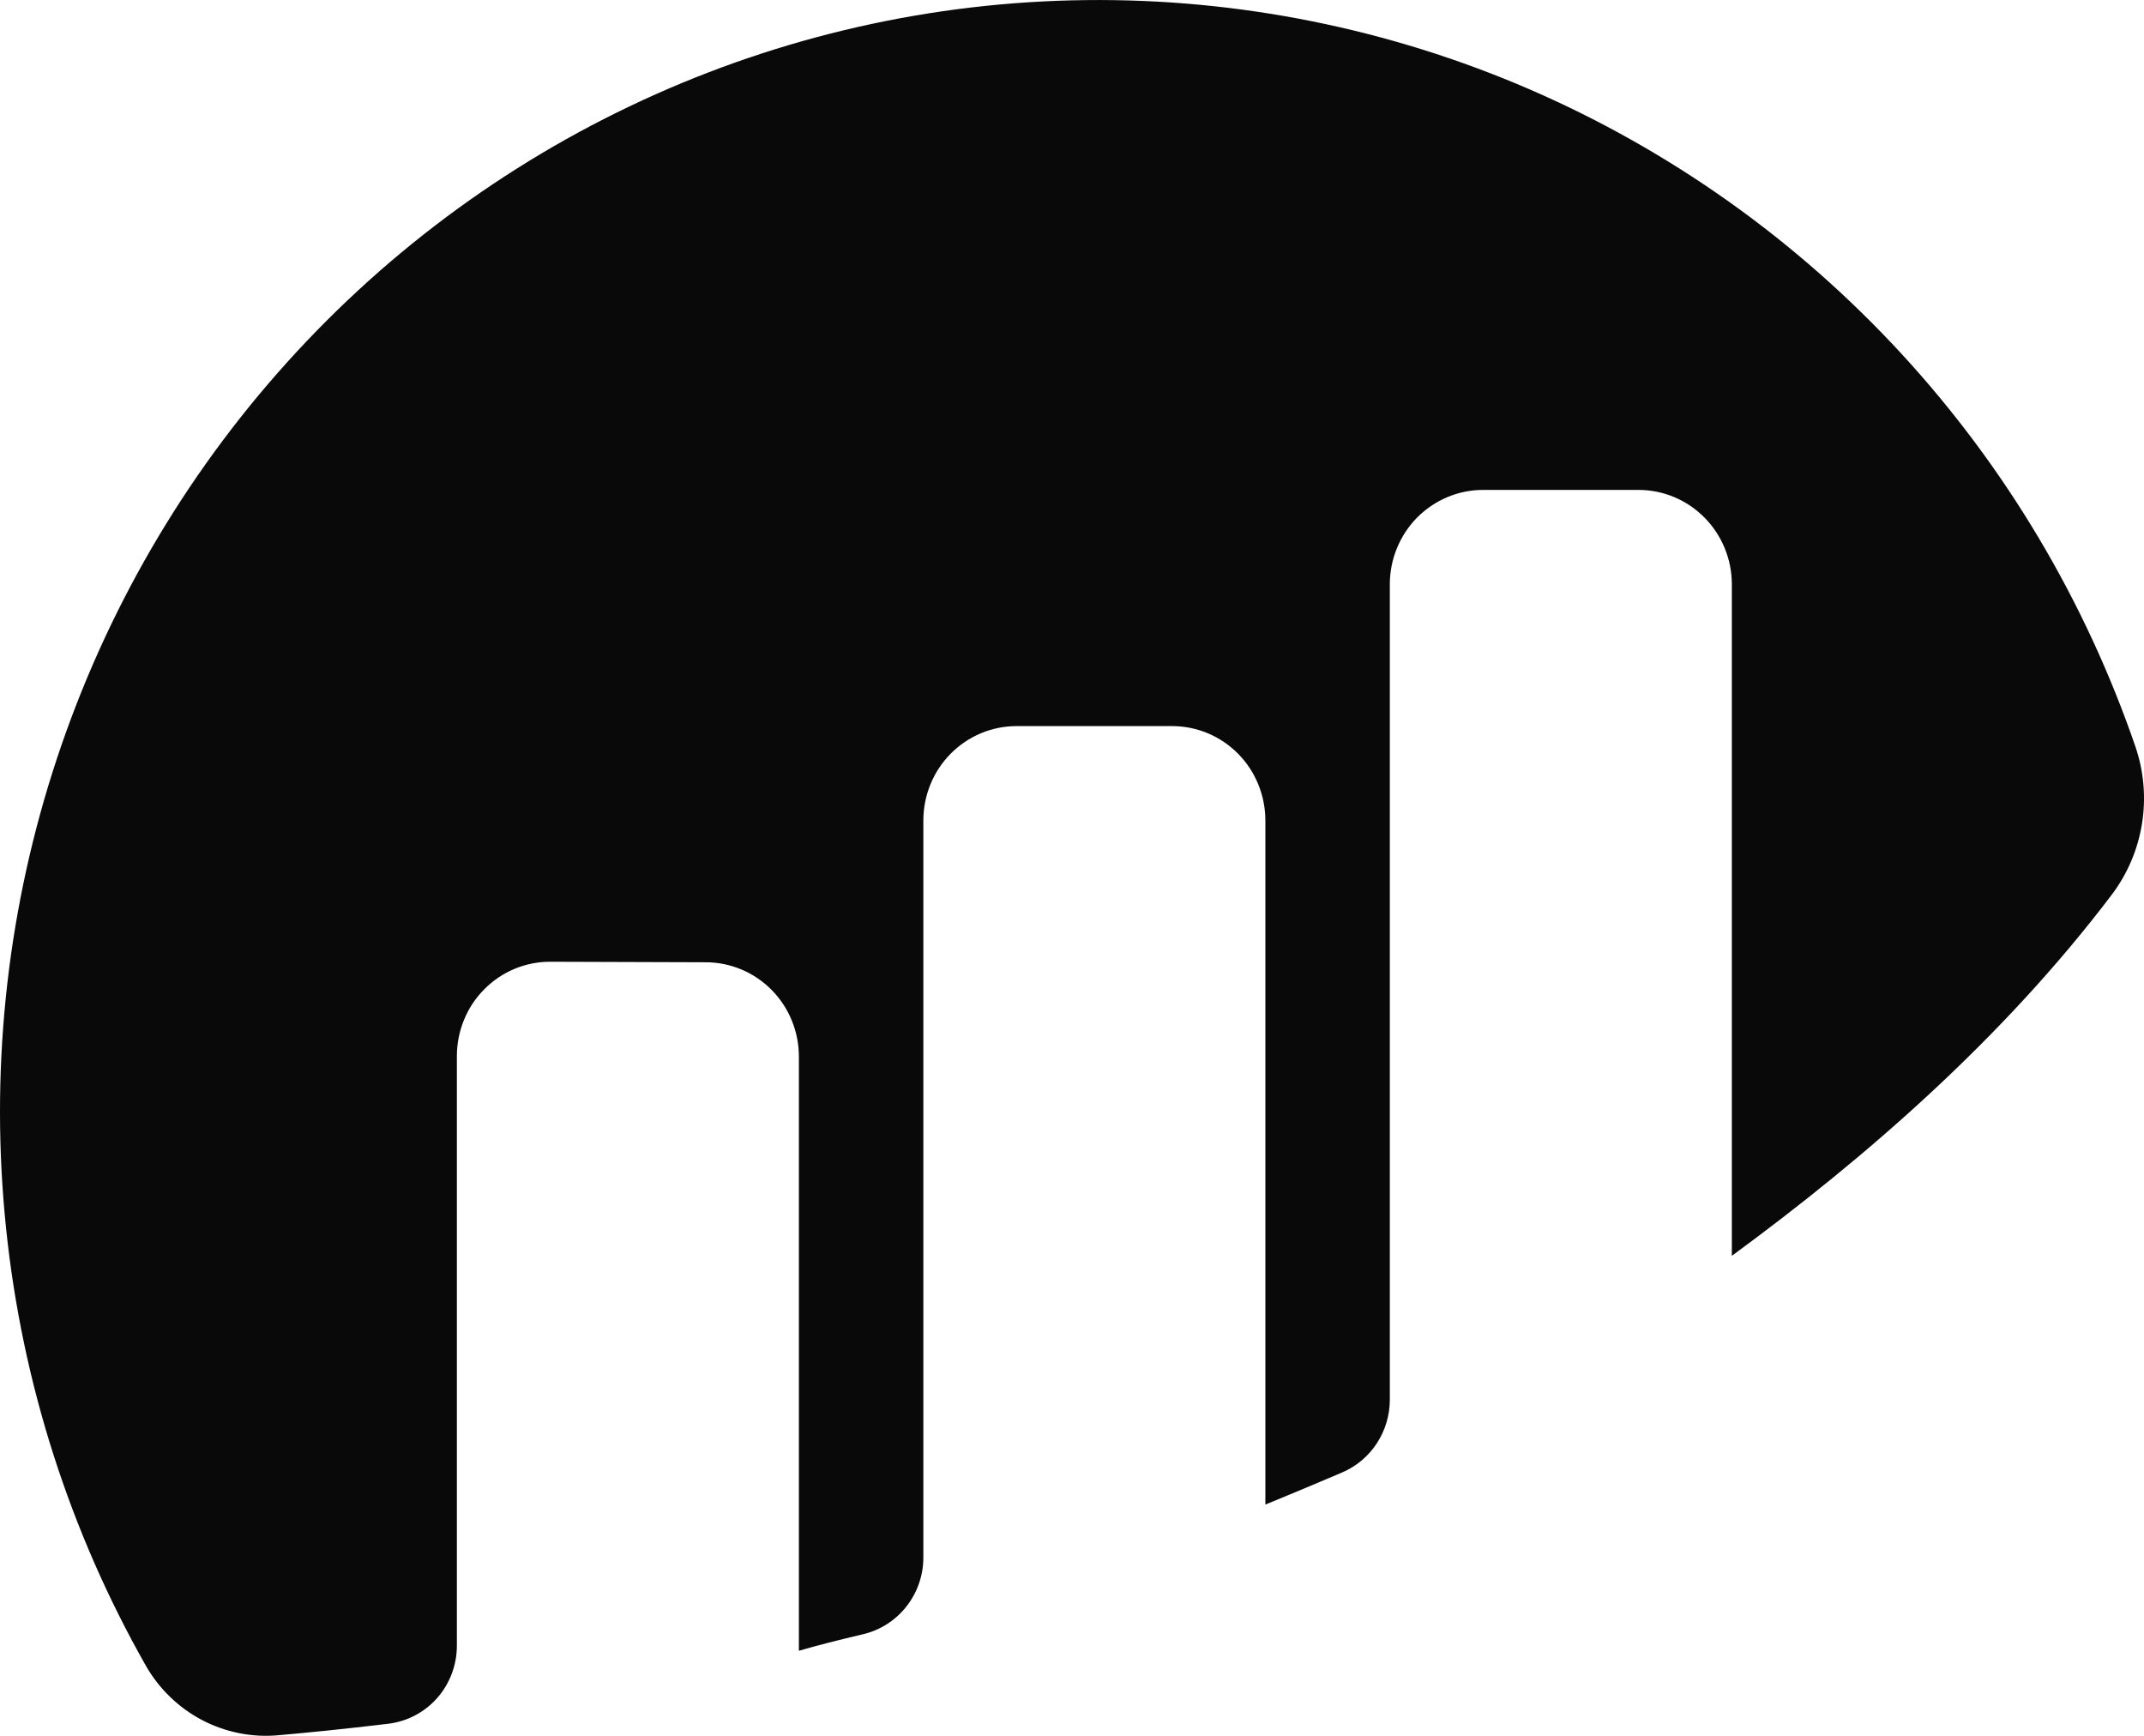 <svg width="21" height="17" viewBox="0 0 21 17" fill="none" xmlns="http://www.w3.org/2000/svg">
<path d="M4.475 10.342C4.475 10.221 4.499 10.1 4.545 9.988C4.591 9.875 4.659 9.773 4.744 9.688C4.829 9.602 4.93 9.534 5.041 9.488C5.152 9.442 5.272 9.418 5.392 9.419L6.912 9.424C7.154 9.424 7.386 9.521 7.558 9.695C7.729 9.868 7.825 10.103 7.825 10.349V16.167C7.997 16.116 8.216 16.061 8.457 16.004C8.624 15.964 8.773 15.868 8.879 15.732C8.986 15.596 9.044 15.427 9.044 15.254V8.036C9.044 7.791 9.14 7.555 9.311 7.382C9.483 7.208 9.715 7.111 9.957 7.111H11.48C11.723 7.111 11.955 7.208 12.127 7.382C12.298 7.555 12.394 7.791 12.394 8.036V14.735C12.394 14.735 12.776 14.579 13.147 14.42C13.285 14.361 13.403 14.262 13.486 14.135C13.568 14.009 13.613 13.861 13.613 13.709V5.723C13.613 5.478 13.709 5.243 13.88 5.069C14.052 4.896 14.284 4.798 14.526 4.798H16.049C16.292 4.798 16.524 4.896 16.695 5.069C16.867 5.243 16.963 5.478 16.963 5.723V12.299C18.283 11.331 19.621 10.165 20.683 8.764C20.837 8.561 20.939 8.322 20.98 8.069C21.021 7.816 20.999 7.557 20.917 7.315C20.425 5.883 19.644 4.571 18.623 3.463C17.602 2.354 16.363 1.474 14.987 0.877C13.61 0.281 12.126 -0.017 10.629 0.001C9.132 0.019 7.655 0.353 6.293 0.982C4.93 1.611 3.713 2.521 2.718 3.654C1.723 4.786 0.973 6.117 0.515 7.56C0.057 9.003 -0.098 10.527 0.06 12.035C0.217 13.542 0.683 14.999 1.429 16.314C1.559 16.541 1.75 16.725 1.98 16.846C2.21 16.966 2.469 17.018 2.727 16.994C3.015 16.969 3.374 16.933 3.8 16.882C3.986 16.86 4.157 16.771 4.282 16.63C4.406 16.489 4.475 16.306 4.475 16.117L4.475 10.342Z" fill="#090909"/>
</svg>
